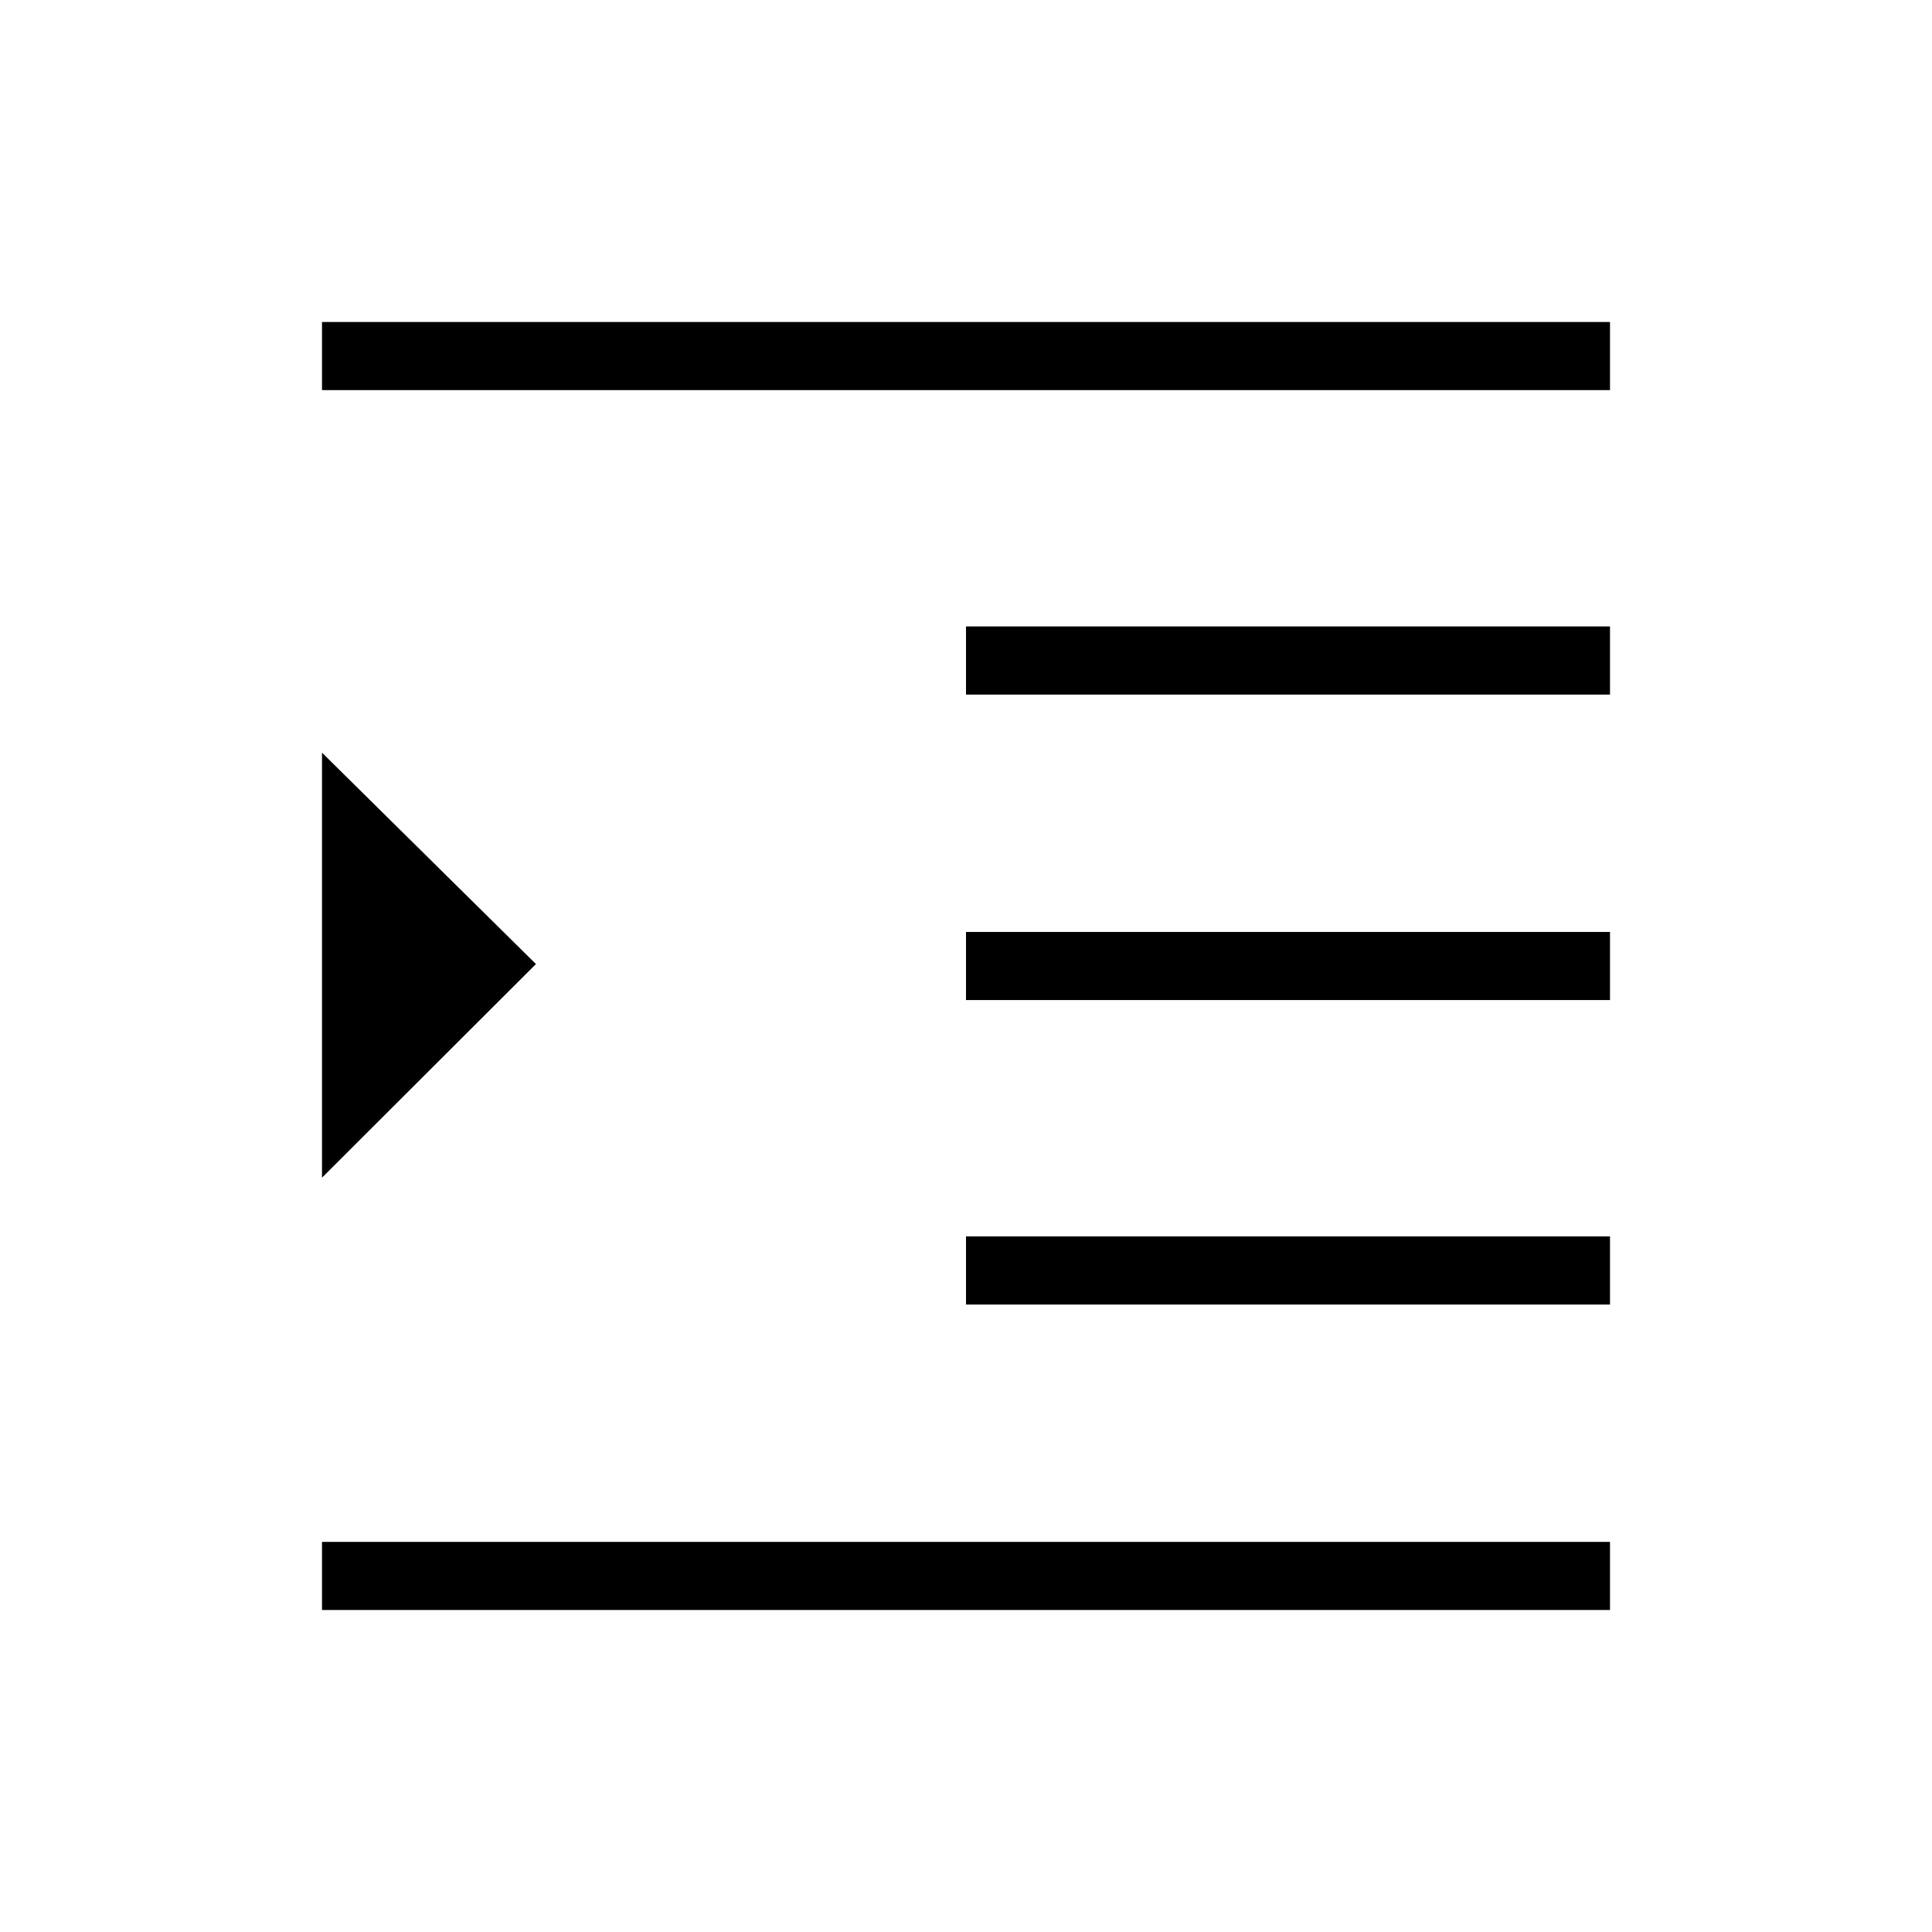<svg xmlns="http://www.w3.org/2000/svg" height="40" viewBox="0 -960 960 960" width="40"><path d="M160-160v-33.85h640V-160H160Zm320-151.79v-33.85h320v33.85H480Zm0-151.29v-33.84h320v33.84H480Zm0-151.79v-33.85h320v33.85H480ZM160-766.15V-800h640v33.85H160Zm0 391.33V-586l106.31 105.03L160-374.82Z"/></svg>